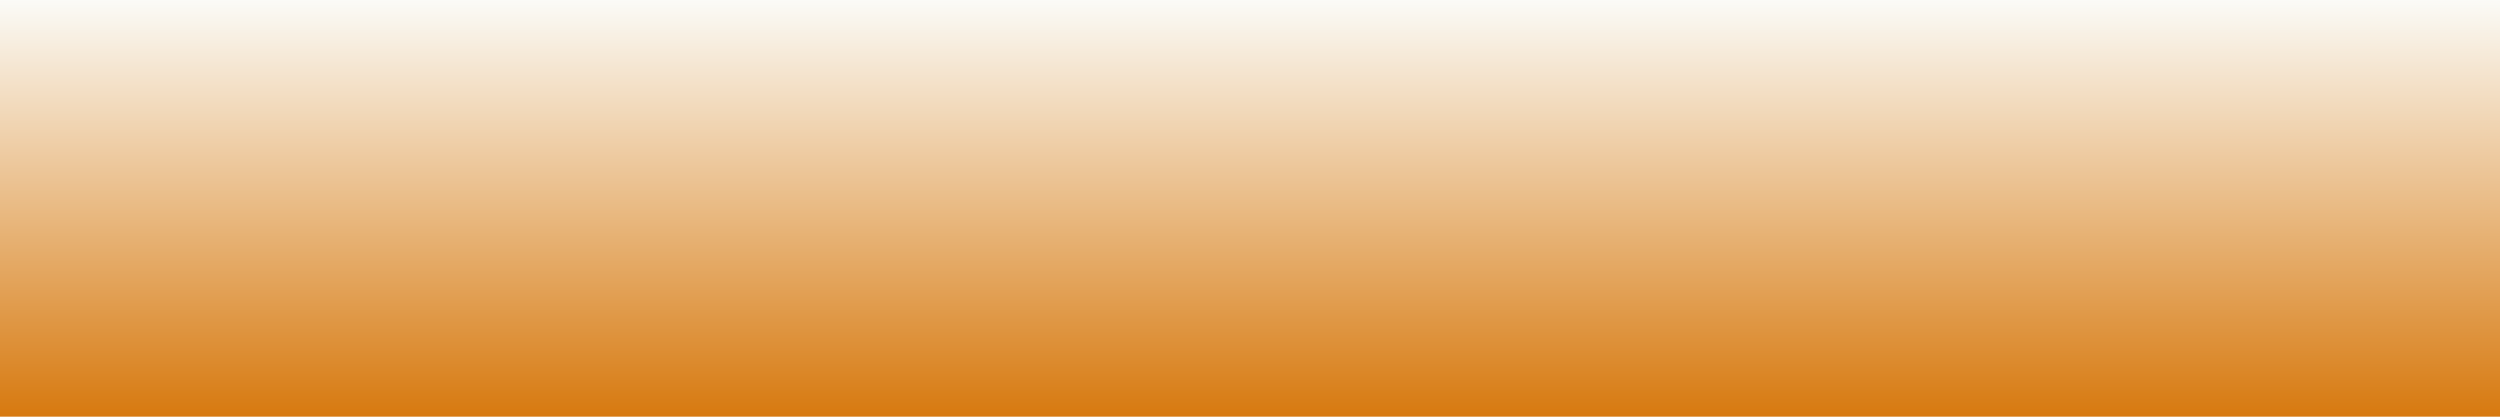 <svg xmlns="http://www.w3.org/2000/svg" xmlns:xlink="http://www.w3.org/1999/xlink" width="6912" zoomAndPan="magnify" viewBox="0 0 5184 864" height="1152" preserveAspectRatio="xMidYMid meet" version="1.0"><defs><linearGradient x1="942" gradientTransform="matrix(2.752, 0, 0, 2.752, 0, 0)" y1="0" x2="942" gradientUnits="userSpaceOnUse" y2="314" id="c38f7ce956"><stop stop-opacity="1" stop-color="rgb(98.399%, 98.399%, 96.899%)" offset="0"/><stop stop-opacity="1" stop-color="rgb(98.344%, 98.199%, 96.544%)" offset="0.004"/><stop stop-opacity="1" stop-color="rgb(98.289%, 98.001%, 96.188%)" offset="0.008"/><stop stop-opacity="1" stop-color="rgb(98.235%, 97.803%, 95.833%)" offset="0.012"/><stop stop-opacity="1" stop-color="rgb(98.18%, 97.604%, 95.477%)" offset="0.016"/><stop stop-opacity="1" stop-color="rgb(98.123%, 97.404%, 95.122%)" offset="0.02"/><stop stop-opacity="1" stop-color="rgb(98.068%, 97.206%, 94.766%)" offset="0.023"/><stop stop-opacity="1" stop-color="rgb(98.013%, 97.006%, 94.411%)" offset="0.027"/><stop stop-opacity="1" stop-color="rgb(97.958%, 96.808%, 94.055%)" offset="0.031"/><stop stop-opacity="1" stop-color="rgb(97.903%, 96.609%, 93.7%)" offset="0.035"/><stop stop-opacity="1" stop-color="rgb(97.849%, 96.411%, 93.344%)" offset="0.039"/><stop stop-opacity="1" stop-color="rgb(97.794%, 96.211%, 92.989%)" offset="0.043"/><stop stop-opacity="1" stop-color="rgb(97.739%, 96.013%, 92.633%)" offset="0.047"/><stop stop-opacity="1" stop-color="rgb(97.684%, 95.815%, 92.278%)" offset="0.051"/><stop stop-opacity="1" stop-color="rgb(97.629%, 95.616%, 91.922%)" offset="0.055"/><stop stop-opacity="1" stop-color="rgb(97.572%, 95.416%, 91.566%)" offset="0.059"/><stop stop-opacity="1" stop-color="rgb(97.517%, 95.218%, 91.212%)" offset="0.062"/><stop stop-opacity="1" stop-color="rgb(97.462%, 95.018%, 90.857%)" offset="0.066"/><stop stop-opacity="1" stop-color="rgb(97.408%, 94.82%, 90.501%)" offset="0.07"/><stop stop-opacity="1" stop-color="rgb(97.353%, 94.621%, 90.146%)" offset="0.074"/><stop stop-opacity="1" stop-color="rgb(97.298%, 94.423%, 89.79%)" offset="0.078"/><stop stop-opacity="1" stop-color="rgb(97.243%, 94.223%, 89.435%)" offset="0.082"/><stop stop-opacity="1" stop-color="rgb(97.188%, 94.025%, 89.079%)" offset="0.086"/><stop stop-opacity="1" stop-color="rgb(97.133%, 93.826%, 88.724%)" offset="0.09"/><stop stop-opacity="1" stop-color="rgb(97.078%, 93.628%, 88.368%)" offset="0.094"/><stop stop-opacity="1" stop-color="rgb(97.021%, 93.428%, 88.013%)" offset="0.098"/><stop stop-opacity="1" stop-color="rgb(96.967%, 93.23%, 87.657%)" offset="0.102"/><stop stop-opacity="1" stop-color="rgb(96.912%, 93.03%, 87.302%)" offset="0.105"/><stop stop-opacity="1" stop-color="rgb(96.857%, 92.831%, 86.946%)" offset="0.109"/><stop stop-opacity="1" stop-color="rgb(96.802%, 92.633%, 86.591%)" offset="0.113"/><stop stop-opacity="1" stop-color="rgb(96.747%, 92.435%, 86.235%)" offset="0.117"/><stop stop-opacity="1" stop-color="rgb(96.692%, 92.235%, 85.88%)" offset="0.121"/><stop stop-opacity="1" stop-color="rgb(96.637%, 92.036%, 85.524%)" offset="0.125"/><stop stop-opacity="1" stop-color="rgb(96.582%, 91.838%, 85.168%)" offset="0.129"/><stop stop-opacity="1" stop-color="rgb(96.527%, 91.64%, 84.813%)" offset="0.133"/><stop stop-opacity="1" stop-color="rgb(96.471%, 91.44%, 84.457%)" offset="0.137"/><stop stop-opacity="1" stop-color="rgb(96.416%, 91.241%, 84.102%)" offset="0.141"/><stop stop-opacity="1" stop-color="rgb(96.361%, 91.042%, 83.746%)" offset="0.145"/><stop stop-opacity="1" stop-color="rgb(96.306%, 90.843%, 83.391%)" offset="0.148"/><stop stop-opacity="1" stop-color="rgb(96.251%, 90.645%, 83.035%)" offset="0.152"/><stop stop-opacity="1" stop-color="rgb(96.196%, 90.446%, 82.68%)" offset="0.156"/><stop stop-opacity="1" stop-color="rgb(96.141%, 90.247%, 82.324%)" offset="0.16"/><stop stop-opacity="1" stop-color="rgb(96.086%, 90.048%, 81.97%)" offset="0.164"/><stop stop-opacity="1" stop-color="rgb(96.031%, 89.85%, 81.615%)" offset="0.168"/><stop stop-opacity="1" stop-color="rgb(95.976%, 89.651%, 81.259%)" offset="0.172"/><stop stop-opacity="1" stop-color="rgb(95.921%, 89.452%, 80.904%)" offset="0.176"/><stop stop-opacity="1" stop-color="rgb(95.866%, 89.253%, 80.548%)" offset="0.18"/><stop stop-opacity="1" stop-color="rgb(95.81%, 89.053%, 80.193%)" offset="0.184"/><stop stop-opacity="1" stop-color="rgb(95.755%, 88.855%, 79.837%)" offset="0.188"/><stop stop-opacity="1" stop-color="rgb(95.7%, 88.657%, 79.482%)" offset="0.191"/><stop stop-opacity="1" stop-color="rgb(95.645%, 88.458%, 79.126%)" offset="0.195"/><stop stop-opacity="1" stop-color="rgb(95.59%, 88.258%, 78.77%)" offset="0.199"/><stop stop-opacity="1" stop-color="rgb(95.535%, 88.06%, 78.415%)" offset="0.203"/><stop stop-opacity="1" stop-color="rgb(95.48%, 87.862%, 78.059%)" offset="0.207"/><stop stop-opacity="1" stop-color="rgb(95.425%, 87.663%, 77.704%)" offset="0.211"/><stop stop-opacity="1" stop-color="rgb(95.37%, 87.463%, 77.348%)" offset="0.215"/><stop stop-opacity="1" stop-color="rgb(95.316%, 87.265%, 76.993%)" offset="0.219"/><stop stop-opacity="1" stop-color="rgb(95.259%, 87.065%, 76.637%)" offset="0.223"/><stop stop-opacity="1" stop-color="rgb(95.204%, 86.867%, 76.282%)" offset="0.227"/><stop stop-opacity="1" stop-color="rgb(95.149%, 86.668%, 75.926%)" offset="0.23"/><stop stop-opacity="1" stop-color="rgb(95.094%, 86.47%, 75.571%)" offset="0.234"/><stop stop-opacity="1" stop-color="rgb(95.039%, 86.27%, 75.215%)" offset="0.238"/><stop stop-opacity="1" stop-color="rgb(94.984%, 86.072%, 74.86%)" offset="0.242"/><stop stop-opacity="1" stop-color="rgb(94.93%, 85.872%, 74.504%)" offset="0.246"/><stop stop-opacity="1" stop-color="rgb(94.875%, 85.674%, 74.149%)" offset="0.25"/><stop stop-opacity="1" stop-color="rgb(94.82%, 85.475%, 73.793%)" offset="0.254"/><stop stop-opacity="1" stop-color="rgb(94.765%, 85.277%, 73.439%)" offset="0.258"/><stop stop-opacity="1" stop-color="rgb(94.708%, 85.077%, 73.083%)" offset="0.262"/><stop stop-opacity="1" stop-color="rgb(94.653%, 84.879%, 72.728%)" offset="0.266"/><stop stop-opacity="1" stop-color="rgb(94.598%, 84.68%, 72.372%)" offset="0.27"/><stop stop-opacity="1" stop-color="rgb(94.543%, 84.482%, 72.017%)" offset="0.273"/><stop stop-opacity="1" stop-color="rgb(94.489%, 84.282%, 71.661%)" offset="0.277"/><stop stop-opacity="1" stop-color="rgb(94.434%, 84.084%, 71.306%)" offset="0.281"/><stop stop-opacity="1" stop-color="rgb(94.379%, 83.884%, 70.95%)" offset="0.285"/><stop stop-opacity="1" stop-color="rgb(94.324%, 83.685%, 70.595%)" offset="0.289"/><stop stop-opacity="1" stop-color="rgb(94.269%, 83.487%, 70.239%)" offset="0.293"/><stop stop-opacity="1" stop-color="rgb(94.214%, 83.289%, 69.884%)" offset="0.297"/><stop stop-opacity="1" stop-color="rgb(94.157%, 83.089%, 69.528%)" offset="0.301"/><stop stop-opacity="1" stop-color="rgb(94.102%, 82.89%, 69.173%)" offset="0.305"/><stop stop-opacity="1" stop-color="rgb(94.048%, 82.692%, 68.817%)" offset="0.309"/><stop stop-opacity="1" stop-color="rgb(93.993%, 82.494%, 68.462%)" offset="0.312"/><stop stop-opacity="1" stop-color="rgb(93.938%, 82.294%, 68.106%)" offset="0.316"/><stop stop-opacity="1" stop-color="rgb(93.883%, 82.095%, 67.751%)" offset="0.32"/><stop stop-opacity="1" stop-color="rgb(93.828%, 81.895%, 67.395%)" offset="0.324"/><stop stop-opacity="1" stop-color="rgb(93.773%, 81.697%, 67.039%)" offset="0.328"/><stop stop-opacity="1" stop-color="rgb(93.718%, 81.499%, 66.684%)" offset="0.332"/><stop stop-opacity="1" stop-color="rgb(93.663%, 81.3%, 66.328%)" offset="0.336"/><stop stop-opacity="1" stop-color="rgb(93.607%, 81.1%, 65.973%)" offset="0.34"/><stop stop-opacity="1" stop-color="rgb(93.552%, 80.902%, 65.617%)" offset="0.344"/><stop stop-opacity="1" stop-color="rgb(93.497%, 80.704%, 65.262%)" offset="0.348"/><stop stop-opacity="1" stop-color="rgb(93.442%, 80.505%, 64.906%)" offset="0.352"/><stop stop-opacity="1" stop-color="rgb(93.387%, 80.305%, 64.551%)" offset="0.355"/><stop stop-opacity="1" stop-color="rgb(93.332%, 80.107%, 64.197%)" offset="0.359"/><stop stop-opacity="1" stop-color="rgb(93.277%, 79.907%, 63.841%)" offset="0.363"/><stop stop-opacity="1" stop-color="rgb(93.222%, 79.709%, 63.486%)" offset="0.367"/><stop stop-opacity="1" stop-color="rgb(93.167%, 79.51%, 63.13%)" offset="0.371"/><stop stop-opacity="1" stop-color="rgb(93.112%, 79.312%, 62.775%)" offset="0.375"/><stop stop-opacity="1" stop-color="rgb(93.057%, 79.112%, 62.419%)" offset="0.379"/><stop stop-opacity="1" stop-color="rgb(93.002%, 78.914%, 62.064%)" offset="0.383"/><stop stop-opacity="1" stop-color="rgb(92.946%, 78.716%, 61.708%)" offset="0.387"/><stop stop-opacity="1" stop-color="rgb(92.891%, 78.517%, 61.353%)" offset="0.391"/><stop stop-opacity="1" stop-color="rgb(92.836%, 78.317%, 60.997%)" offset="0.395"/><stop stop-opacity="1" stop-color="rgb(92.781%, 78.119%, 60.641%)" offset="0.398"/><stop stop-opacity="1" stop-color="rgb(92.726%, 77.919%, 60.286%)" offset="0.402"/><stop stop-opacity="1" stop-color="rgb(92.671%, 77.721%, 59.93%)" offset="0.406"/><stop stop-opacity="1" stop-color="rgb(92.616%, 77.522%, 59.575%)" offset="0.41"/><stop stop-opacity="1" stop-color="rgb(92.561%, 77.324%, 59.219%)" offset="0.414"/><stop stop-opacity="1" stop-color="rgb(92.506%, 77.124%, 58.864%)" offset="0.418"/><stop stop-opacity="1" stop-color="rgb(92.451%, 76.926%, 58.508%)" offset="0.422"/><stop stop-opacity="1" stop-color="rgb(92.395%, 76.726%, 58.153%)" offset="0.426"/><stop stop-opacity="1" stop-color="rgb(92.34%, 76.527%, 57.797%)" offset="0.43"/><stop stop-opacity="1" stop-color="rgb(92.285%, 76.329%, 57.442%)" offset="0.434"/><stop stop-opacity="1" stop-color="rgb(92.23%, 76.131%, 57.086%)" offset="0.438"/><stop stop-opacity="1" stop-color="rgb(92.175%, 75.931%, 56.731%)" offset="0.441"/><stop stop-opacity="1" stop-color="rgb(92.12%, 75.732%, 56.375%)" offset="0.445"/><stop stop-opacity="1" stop-color="rgb(92.065%, 75.534%, 56.02%)" offset="0.449"/><stop stop-opacity="1" stop-color="rgb(92.01%, 75.336%, 55.666%)" offset="0.453"/><stop stop-opacity="1" stop-color="rgb(91.956%, 75.136%, 55.31%)" offset="0.457"/><stop stop-opacity="1" stop-color="rgb(91.901%, 74.937%, 54.955%)" offset="0.461"/><stop stop-opacity="1" stop-color="rgb(91.844%, 74.738%, 54.599%)" offset="0.465"/><stop stop-opacity="1" stop-color="rgb(91.789%, 74.539%, 54.243%)" offset="0.469"/><stop stop-opacity="1" stop-color="rgb(91.734%, 74.341%, 53.888%)" offset="0.473"/><stop stop-opacity="1" stop-color="rgb(91.679%, 74.142%, 53.532%)" offset="0.477"/><stop stop-opacity="1" stop-color="rgb(91.624%, 73.943%, 53.177%)" offset="0.48"/><stop stop-opacity="1" stop-color="rgb(91.57%, 73.744%, 52.821%)" offset="0.484"/><stop stop-opacity="1" stop-color="rgb(91.515%, 73.546%, 52.466%)" offset="0.488"/><stop stop-opacity="1" stop-color="rgb(91.46%, 73.347%, 52.11%)" offset="0.492"/><stop stop-opacity="1" stop-color="rgb(91.405%, 73.148%, 51.755%)" offset="0.496"/><stop stop-opacity="1" stop-color="rgb(91.35%, 72.949%, 51.399%)" offset="0.5"/><stop stop-opacity="1" stop-color="rgb(91.293%, 72.749%, 51.044%)" offset="0.504"/><stop stop-opacity="1" stop-color="rgb(91.238%, 72.551%, 50.688%)" offset="0.508"/><stop stop-opacity="1" stop-color="rgb(91.183%, 72.353%, 50.333%)" offset="0.512"/><stop stop-opacity="1" stop-color="rgb(91.129%, 72.154%, 49.977%)" offset="0.516"/><stop stop-opacity="1" stop-color="rgb(91.074%, 71.954%, 49.622%)" offset="0.52"/><stop stop-opacity="1" stop-color="rgb(91.019%, 71.756%, 49.266%)" offset="0.523"/><stop stop-opacity="1" stop-color="rgb(90.964%, 71.558%, 48.911%)" offset="0.527"/><stop stop-opacity="1" stop-color="rgb(90.909%, 71.359%, 48.555%)" offset="0.531"/><stop stop-opacity="1" stop-color="rgb(90.854%, 71.159%, 48.199%)" offset="0.535"/><stop stop-opacity="1" stop-color="rgb(90.799%, 70.961%, 47.844%)" offset="0.539"/><stop stop-opacity="1" stop-color="rgb(90.742%, 70.761%, 47.488%)" offset="0.543"/><stop stop-opacity="1" stop-color="rgb(90.688%, 70.563%, 47.133%)" offset="0.547"/><stop stop-opacity="1" stop-color="rgb(90.633%, 70.364%, 46.777%)" offset="0.551"/><stop stop-opacity="1" stop-color="rgb(90.578%, 70.166%, 46.423%)" offset="0.555"/><stop stop-opacity="1" stop-color="rgb(90.523%, 69.966%, 46.068%)" offset="0.559"/><stop stop-opacity="1" stop-color="rgb(90.468%, 69.768%, 45.712%)" offset="0.562"/><stop stop-opacity="1" stop-color="rgb(90.413%, 69.569%, 45.357%)" offset="0.566"/><stop stop-opacity="1" stop-color="rgb(90.358%, 69.371%, 45.001%)" offset="0.57"/><stop stop-opacity="1" stop-color="rgb(90.303%, 69.171%, 44.646%)" offset="0.574"/><stop stop-opacity="1" stop-color="rgb(90.248%, 68.973%, 44.29%)" offset="0.578"/><stop stop-opacity="1" stop-color="rgb(90.193%, 68.773%, 43.935%)" offset="0.582"/><stop stop-opacity="1" stop-color="rgb(90.138%, 68.575%, 43.579%)" offset="0.586"/><stop stop-opacity="1" stop-color="rgb(90.082%, 68.376%, 43.224%)" offset="0.59"/><stop stop-opacity="1" stop-color="rgb(90.027%, 68.178%, 42.868%)" offset="0.594"/><stop stop-opacity="1" stop-color="rgb(89.972%, 67.978%, 42.513%)" offset="0.598"/><stop stop-opacity="1" stop-color="rgb(89.917%, 67.78%, 42.157%)" offset="0.602"/><stop stop-opacity="1" stop-color="rgb(89.862%, 67.581%, 41.801%)" offset="0.605"/><stop stop-opacity="1" stop-color="rgb(89.807%, 67.383%, 41.446%)" offset="0.609"/><stop stop-opacity="1" stop-color="rgb(89.752%, 67.183%, 41.09%)" offset="0.613"/><stop stop-opacity="1" stop-color="rgb(89.697%, 66.985%, 40.735%)" offset="0.617"/><stop stop-opacity="1" stop-color="rgb(89.642%, 66.785%, 40.379%)" offset="0.621"/><stop stop-opacity="1" stop-color="rgb(89.587%, 66.586%, 40.024%)" offset="0.625"/><stop stop-opacity="1" stop-color="rgb(89.531%, 66.388%, 39.668%)" offset="0.629"/><stop stop-opacity="1" stop-color="rgb(89.476%, 66.19%, 39.313%)" offset="0.633"/><stop stop-opacity="1" stop-color="rgb(89.421%, 65.99%, 38.957%)" offset="0.637"/><stop stop-opacity="1" stop-color="rgb(89.366%, 65.791%, 38.602%)" offset="0.641"/><stop stop-opacity="1" stop-color="rgb(89.311%, 65.591%, 38.246%)" offset="0.645"/><stop stop-opacity="1" stop-color="rgb(89.256%, 65.393%, 37.892%)" offset="0.648"/><stop stop-opacity="1" stop-color="rgb(89.201%, 65.195%, 37.537%)" offset="0.652"/><stop stop-opacity="1" stop-color="rgb(89.146%, 64.996%, 37.181%)" offset="0.656"/><stop stop-opacity="1" stop-color="rgb(89.091%, 64.796%, 36.826%)" offset="0.66"/><stop stop-opacity="1" stop-color="rgb(89.037%, 64.598%, 36.47%)" offset="0.664"/><stop stop-opacity="1" stop-color="rgb(88.98%, 64.4%, 36.115%)" offset="0.668"/><stop stop-opacity="1" stop-color="rgb(88.925%, 64.201%, 35.759%)" offset="0.672"/><stop stop-opacity="1" stop-color="rgb(88.87%, 64.001%, 35.403%)" offset="0.676"/><stop stop-opacity="1" stop-color="rgb(88.815%, 63.803%, 35.048%)" offset="0.68"/><stop stop-opacity="1" stop-color="rgb(88.76%, 63.603%, 34.692%)" offset="0.684"/><stop stop-opacity="1" stop-color="rgb(88.705%, 63.405%, 34.337%)" offset="0.688"/><stop stop-opacity="1" stop-color="rgb(88.651%, 63.206%, 33.981%)" offset="0.691"/><stop stop-opacity="1" stop-color="rgb(88.596%, 63.008%, 33.626%)" offset="0.695"/><stop stop-opacity="1" stop-color="rgb(88.541%, 62.808%, 33.27%)" offset="0.699"/><stop stop-opacity="1" stop-color="rgb(88.486%, 62.61%, 32.915%)" offset="0.703"/><stop stop-opacity="1" stop-color="rgb(88.429%, 62.411%, 32.559%)" offset="0.707"/><stop stop-opacity="1" stop-color="rgb(88.374%, 62.213%, 32.204%)" offset="0.711"/><stop stop-opacity="1" stop-color="rgb(88.319%, 62.013%, 31.848%)" offset="0.715"/><stop stop-opacity="1" stop-color="rgb(88.264%, 61.815%, 31.493%)" offset="0.719"/><stop stop-opacity="1" stop-color="rgb(88.21%, 61.615%, 31.137%)" offset="0.723"/><stop stop-opacity="1" stop-color="rgb(88.155%, 61.417%, 30.782%)" offset="0.727"/><stop stop-opacity="1" stop-color="rgb(88.1%, 61.218%, 30.426%)" offset="0.73"/><stop stop-opacity="1" stop-color="rgb(88.045%, 61.02%, 30.07%)" offset="0.734"/><stop stop-opacity="1" stop-color="rgb(87.99%, 60.82%, 29.715%)" offset="0.738"/><stop stop-opacity="1" stop-color="rgb(87.935%, 60.622%, 29.359%)" offset="0.742"/><stop stop-opacity="1" stop-color="rgb(87.878%, 60.423%, 29.004%)" offset="0.746"/><stop stop-opacity="1" stop-color="rgb(87.823%, 60.225%, 28.65%)" offset="0.75"/><stop stop-opacity="1" stop-color="rgb(87.769%, 60.025%, 28.294%)" offset="0.754"/><stop stop-opacity="1" stop-color="rgb(87.714%, 59.827%, 27.939%)" offset="0.758"/><stop stop-opacity="1" stop-color="rgb(87.659%, 59.627%, 27.583%)" offset="0.762"/><stop stop-opacity="1" stop-color="rgb(87.604%, 59.428%, 27.228%)" offset="0.766"/><stop stop-opacity="1" stop-color="rgb(87.549%, 59.23%, 26.872%)" offset="0.77"/><stop stop-opacity="1" stop-color="rgb(87.494%, 59.032%, 26.517%)" offset="0.773"/><stop stop-opacity="1" stop-color="rgb(87.439%, 58.832%, 26.161%)" offset="0.777"/><stop stop-opacity="1" stop-color="rgb(87.384%, 58.633%, 25.806%)" offset="0.781"/><stop stop-opacity="1" stop-color="rgb(87.329%, 58.435%, 25.45%)" offset="0.785"/><stop stop-opacity="1" stop-color="rgb(87.274%, 58.237%, 25.095%)" offset="0.789"/><stop stop-opacity="1" stop-color="rgb(87.218%, 58.037%, 24.739%)" offset="0.793"/><stop stop-opacity="1" stop-color="rgb(87.163%, 57.838%, 24.384%)" offset="0.797"/><stop stop-opacity="1" stop-color="rgb(87.108%, 57.639%, 24.028%)" offset="0.801"/><stop stop-opacity="1" stop-color="rgb(87.053%, 57.44%, 23.672%)" offset="0.805"/><stop stop-opacity="1" stop-color="rgb(86.998%, 57.242%, 23.317%)" offset="0.809"/><stop stop-opacity="1" stop-color="rgb(86.943%, 57.043%, 22.961%)" offset="0.812"/><stop stop-opacity="1" stop-color="rgb(86.888%, 56.844%, 22.606%)" offset="0.816"/><stop stop-opacity="1" stop-color="rgb(86.833%, 56.645%, 22.25%)" offset="0.82"/><stop stop-opacity="1" stop-color="rgb(86.778%, 56.445%, 21.895%)" offset="0.824"/><stop stop-opacity="1" stop-color="rgb(86.723%, 56.247%, 21.539%)" offset="0.828"/><stop stop-opacity="1" stop-color="rgb(86.667%, 56.049%, 21.184%)" offset="0.832"/><stop stop-opacity="1" stop-color="rgb(86.612%, 55.85%, 20.828%)" offset="0.836"/><stop stop-opacity="1" stop-color="rgb(86.557%, 55.65%, 20.473%)" offset="0.84"/><stop stop-opacity="1" stop-color="rgb(86.502%, 55.452%, 20.119%)" offset="0.844"/><stop stop-opacity="1" stop-color="rgb(86.447%, 55.254%, 19.763%)" offset="0.848"/><stop stop-opacity="1" stop-color="rgb(86.392%, 55.055%, 19.408%)" offset="0.852"/><stop stop-opacity="1" stop-color="rgb(86.337%, 54.855%, 19.052%)" offset="0.855"/><stop stop-opacity="1" stop-color="rgb(86.282%, 54.657%, 18.697%)" offset="0.859"/><stop stop-opacity="1" stop-color="rgb(86.227%, 54.457%, 18.341%)" offset="0.863"/><stop stop-opacity="1" stop-color="rgb(86.172%, 54.259%, 17.986%)" offset="0.867"/><stop stop-opacity="1" stop-color="rgb(86.116%, 54.06%, 17.63%)" offset="0.871"/><stop stop-opacity="1" stop-color="rgb(86.061%, 53.862%, 17.274%)" offset="0.875"/><stop stop-opacity="1" stop-color="rgb(86.006%, 53.662%, 16.919%)" offset="0.879"/><stop stop-opacity="1" stop-color="rgb(85.951%, 53.464%, 16.563%)" offset="0.883"/><stop stop-opacity="1" stop-color="rgb(85.896%, 53.265%, 16.208%)" offset="0.887"/><stop stop-opacity="1" stop-color="rgb(85.841%, 53.067%, 15.852%)" offset="0.891"/><stop stop-opacity="1" stop-color="rgb(85.786%, 52.867%, 15.497%)" offset="0.895"/><stop stop-opacity="1" stop-color="rgb(85.732%, 52.669%, 15.141%)" offset="0.898"/><stop stop-opacity="1" stop-color="rgb(85.677%, 52.469%, 14.786%)" offset="0.902"/><stop stop-opacity="1" stop-color="rgb(85.622%, 52.271%, 14.43%)" offset="0.906"/><stop stop-opacity="1" stop-color="rgb(85.565%, 52.072%, 14.075%)" offset="0.91"/><stop stop-opacity="1" stop-color="rgb(85.51%, 51.874%, 13.719%)" offset="0.914"/><stop stop-opacity="1" stop-color="rgb(85.455%, 51.674%, 13.364%)" offset="0.918"/><stop stop-opacity="1" stop-color="rgb(85.4%, 51.476%, 13.008%)" offset="0.922"/><stop stop-opacity="1" stop-color="rgb(85.345%, 51.277%, 12.653%)" offset="0.926"/><stop stop-opacity="1" stop-color="rgb(85.291%, 51.079%, 12.297%)" offset="0.93"/><stop stop-opacity="1" stop-color="rgb(85.236%, 50.879%, 11.942%)" offset="0.934"/><stop stop-opacity="1" stop-color="rgb(85.181%, 50.681%, 11.586%)" offset="0.938"/><stop stop-opacity="1" stop-color="rgb(85.126%, 50.481%, 11.23%)" offset="0.941"/><stop stop-opacity="1" stop-color="rgb(85.071%, 50.282%, 10.876%)" offset="0.945"/><stop stop-opacity="1" stop-color="rgb(85.016%, 50.084%, 10.521%)" offset="0.949"/><stop stop-opacity="1" stop-color="rgb(84.961%, 49.886%, 10.165%)" offset="0.953"/><stop stop-opacity="1" stop-color="rgb(84.904%, 49.686%, 9.81%)" offset="0.957"/><stop stop-opacity="1" stop-color="rgb(84.85%, 49.487%, 9.454%)" offset="0.961"/><stop stop-opacity="1" stop-color="rgb(84.795%, 49.289%, 9.099%)" offset="0.965"/><stop stop-opacity="1" stop-color="rgb(84.74%, 49.091%, 8.743%)" offset="0.969"/><stop stop-opacity="1" stop-color="rgb(84.685%, 48.891%, 8.388%)" offset="0.973"/><stop stop-opacity="1" stop-color="rgb(84.63%, 48.692%, 8.032%)" offset="0.977"/><stop stop-opacity="1" stop-color="rgb(84.575%, 48.492%, 7.677%)" offset="0.98"/><stop stop-opacity="1" stop-color="rgb(84.52%, 48.294%, 7.321%)" offset="0.984"/><stop stop-opacity="1" stop-color="rgb(84.465%, 48.096%, 6.966%)" offset="0.988"/><stop stop-opacity="1" stop-color="rgb(84.41%, 47.897%, 6.61%)" offset="0.992"/><stop stop-opacity="1" stop-color="rgb(84.354%, 47.697%, 6.255%)" offset="0.996"/><stop stop-opacity="1" stop-color="rgb(84.299%, 47.499%, 5.899%)" offset="1"/></linearGradient></defs><rect x="-518.4" width="6220.8" fill="#ffffff" y="-86.4" height="1036.8" fill-opacity="1"/><rect x="-518.4" width="6220.8" fill="#ffffff" y="-86.4" height="1036.8" fill-opacity="1"/><rect x="-518.4" fill="url(#c38f7ce956)" width="6220.8" y="-86.4" height="1036.8"/></svg>